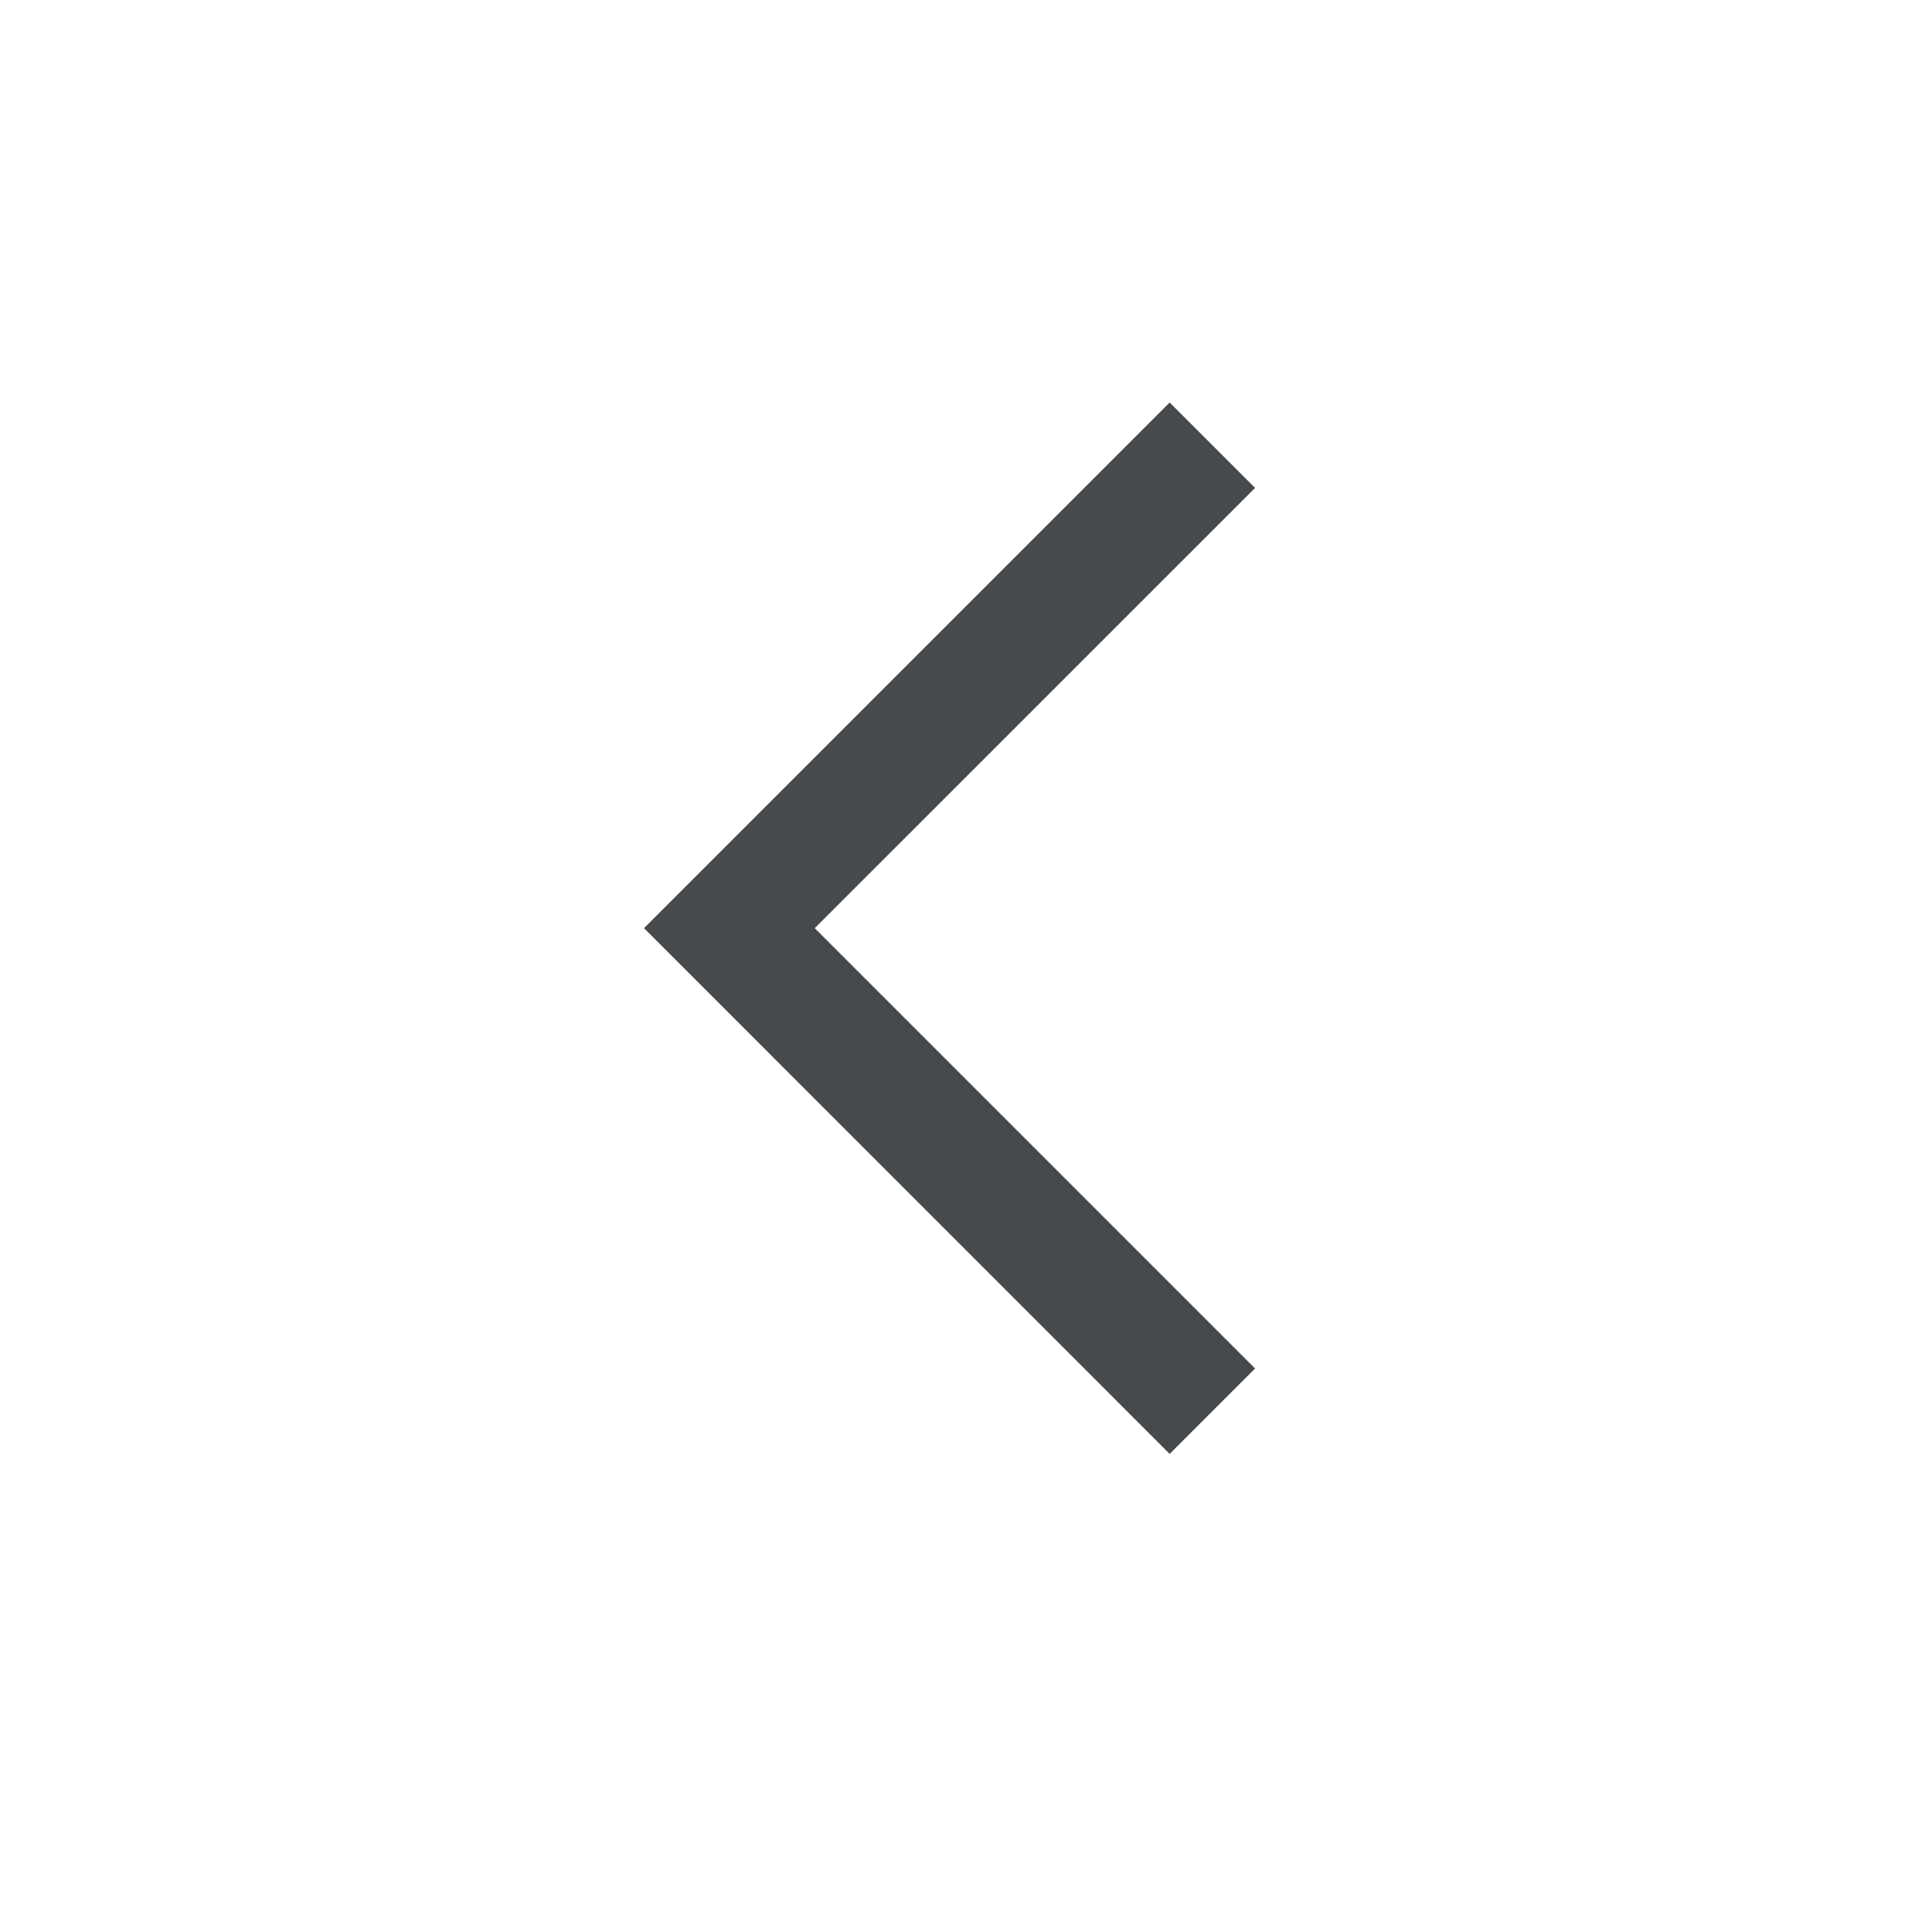 <svg width="24" height="24" viewBox="0 0 24 24" fill="none" xmlns="http://www.w3.org/2000/svg">
<path fill-rule="evenodd" clip-rule="evenodd" d="M10.121 11.53L15.591 6.061L14.53 5L8 11.53L14.53 18.061L15.591 17L10.121 11.53Z" fill="#464A4D"/>
</svg>
